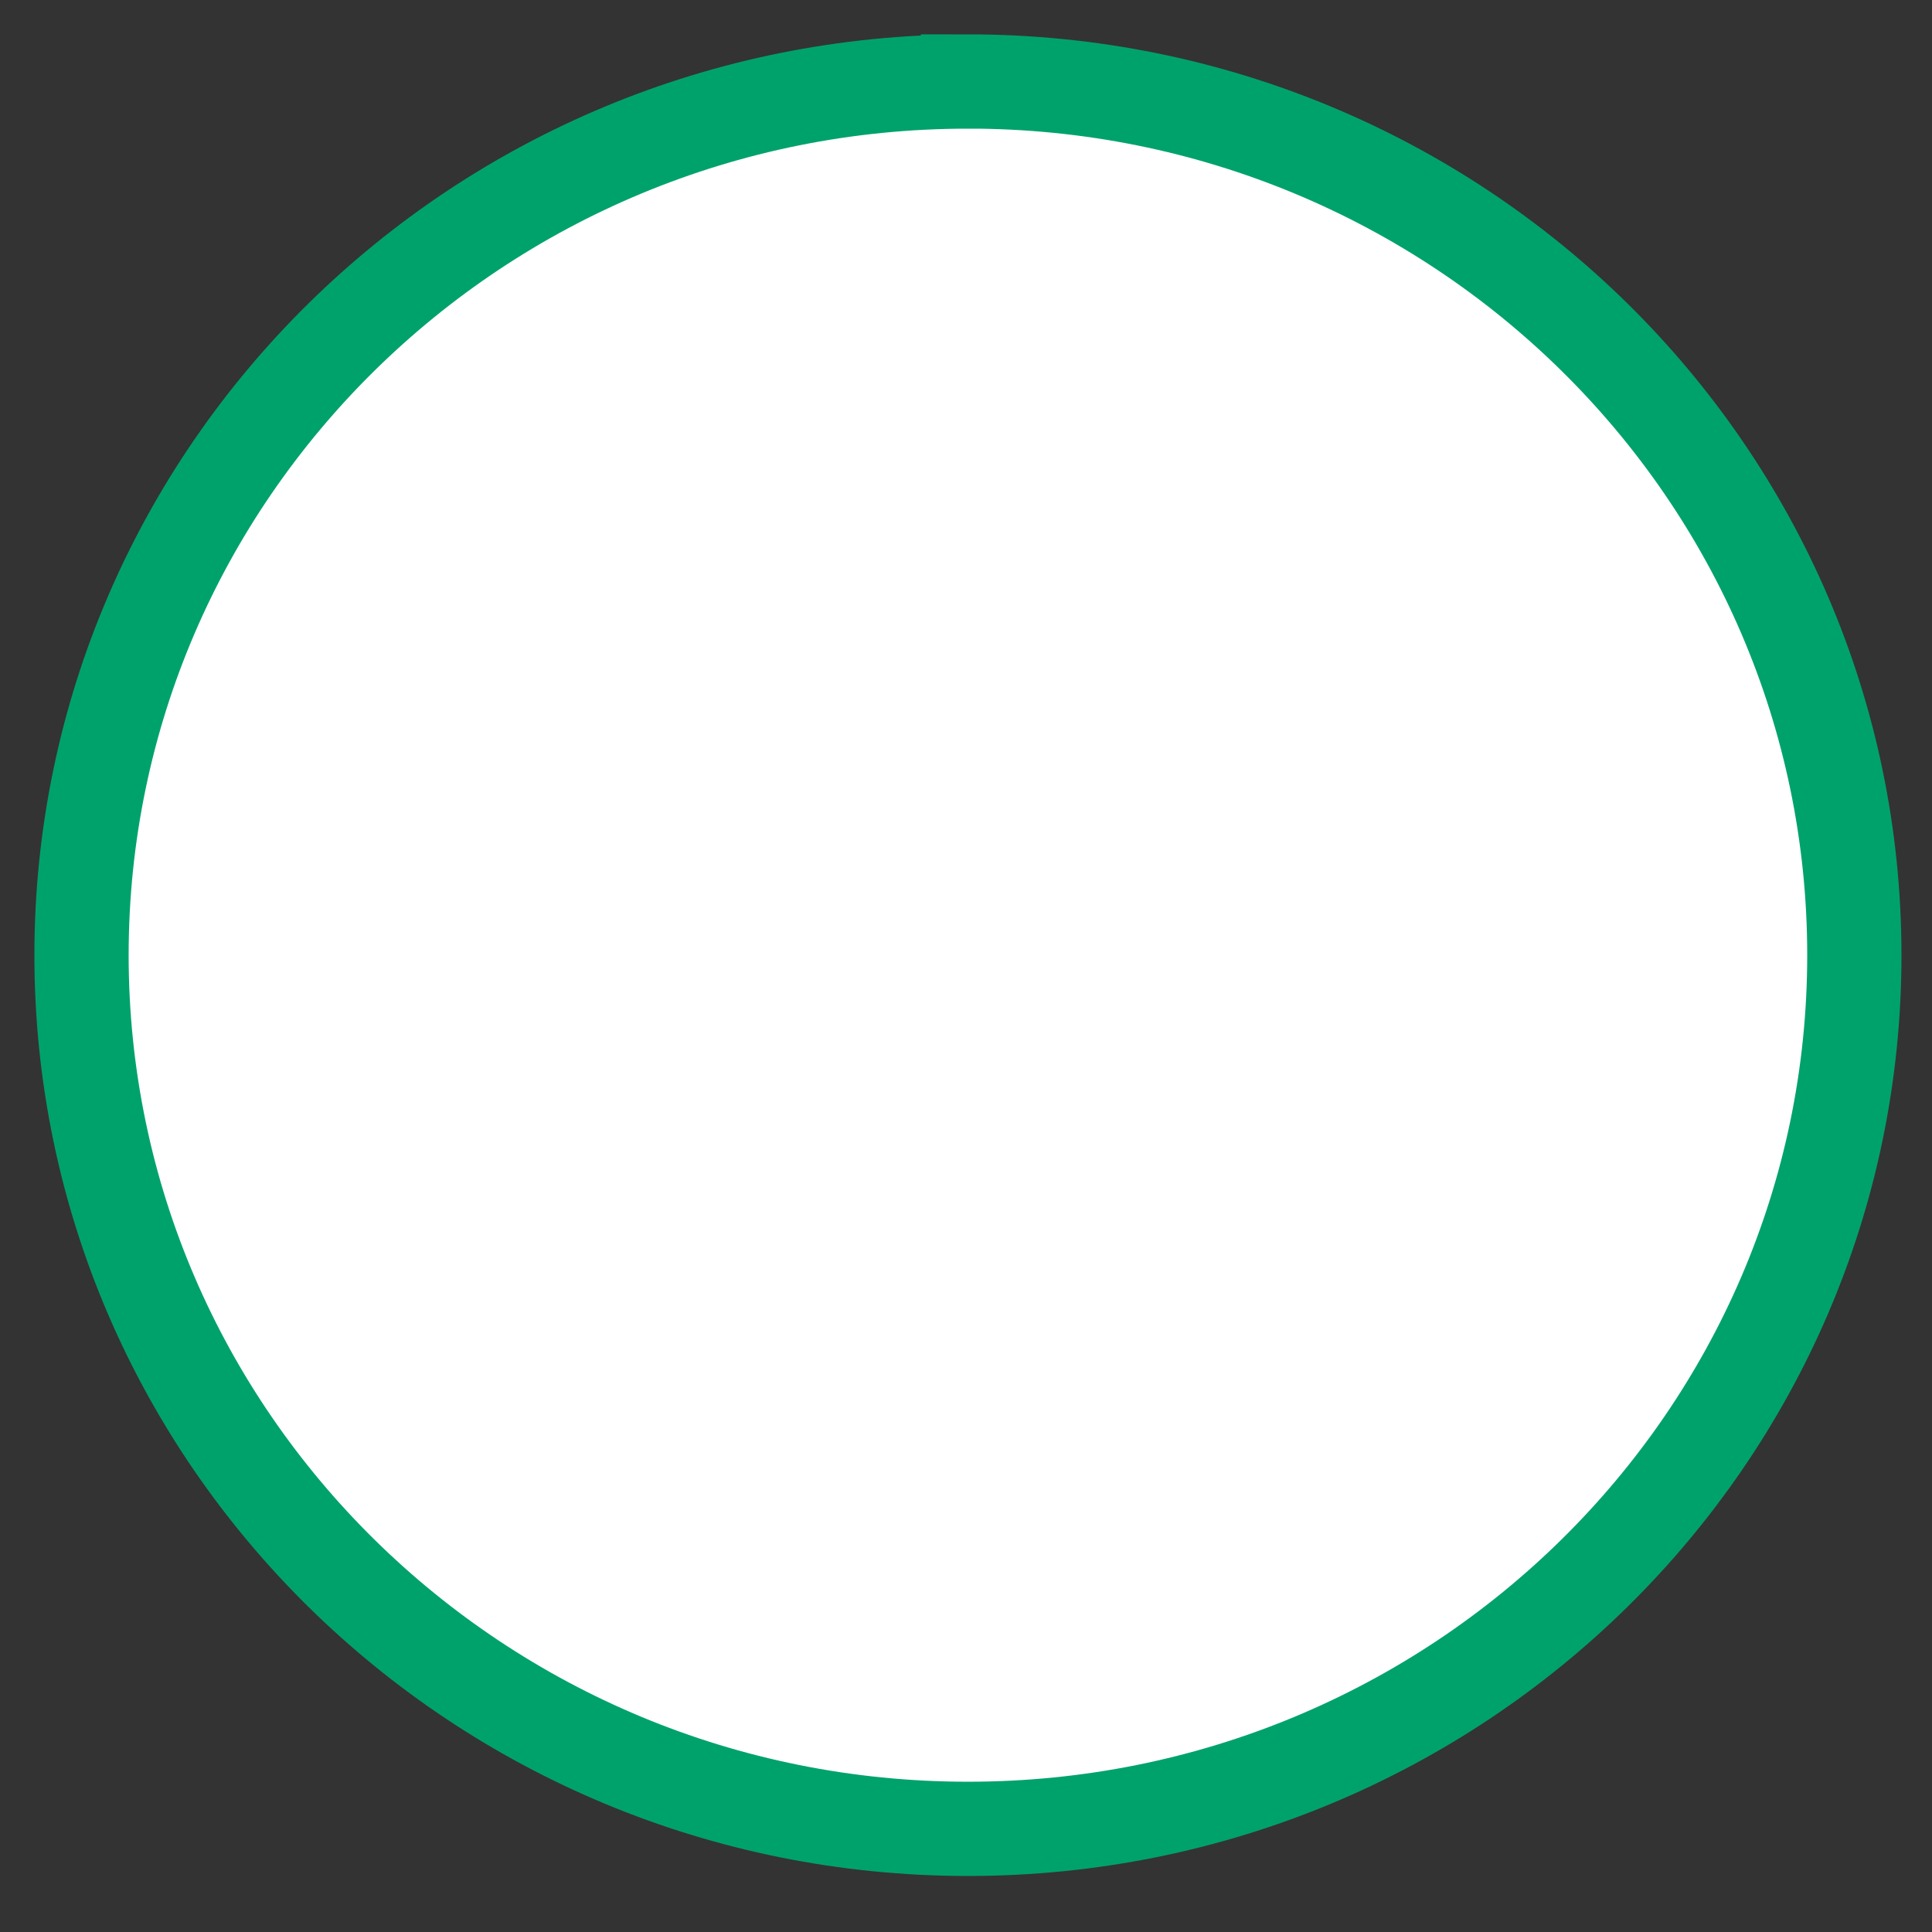 <svg xmlns:dc="http://purl.org/dc/elements/1.1/" xmlns:cc="http://creativecommons.org/ns#" xmlns:rdf="http://www.w3.org/1999/02/22-rdf-syntax-ns#" xmlns:svg="http://www.w3.org/2000/svg" xmlns="http://www.w3.org/2000/svg" xmlns:sodipodi="http://sodipodi.sourceforge.net/DTD/sodipodi-0.dtd" xmlns:inkscape="http://www.inkscape.org/namespaces/inkscape" fill="#000000" version="1.1" width="41" height="41"><rect width="100%" height="100%" fill="#333333" stroke="none"/><rect id="backgroundrect" width="100%" height="100%" x="0" y="0" fill="none" stroke="none" class=""/><g class="currentLayer"><title>Layer 1</title><g id="svg_1" class="selected" fill="#ffffff" fill-opacity="1" stroke="#00a26c" stroke-opacity="1" stroke-width="2"><path d="M20.541,1.73 C10.152,1.73 1.73,10.031 1.73,20.27 c0,10.24 8.422,18.541 18.811,18.541 c10.389,0 18.811,-8.301 18.811,-18.541 c0,-10.24 -8.422,-18.541 -18.811,-18.541 z" style="color:#000000;enable-background:accumulate;" fill="#ffffff" stroke="#00a26c" marker="none" visibility="visible" display="inline" overflow="visible" id="svg_2" fill-opacity="1" stroke-opacity="1" stroke-width="2"/></g></g></svg>